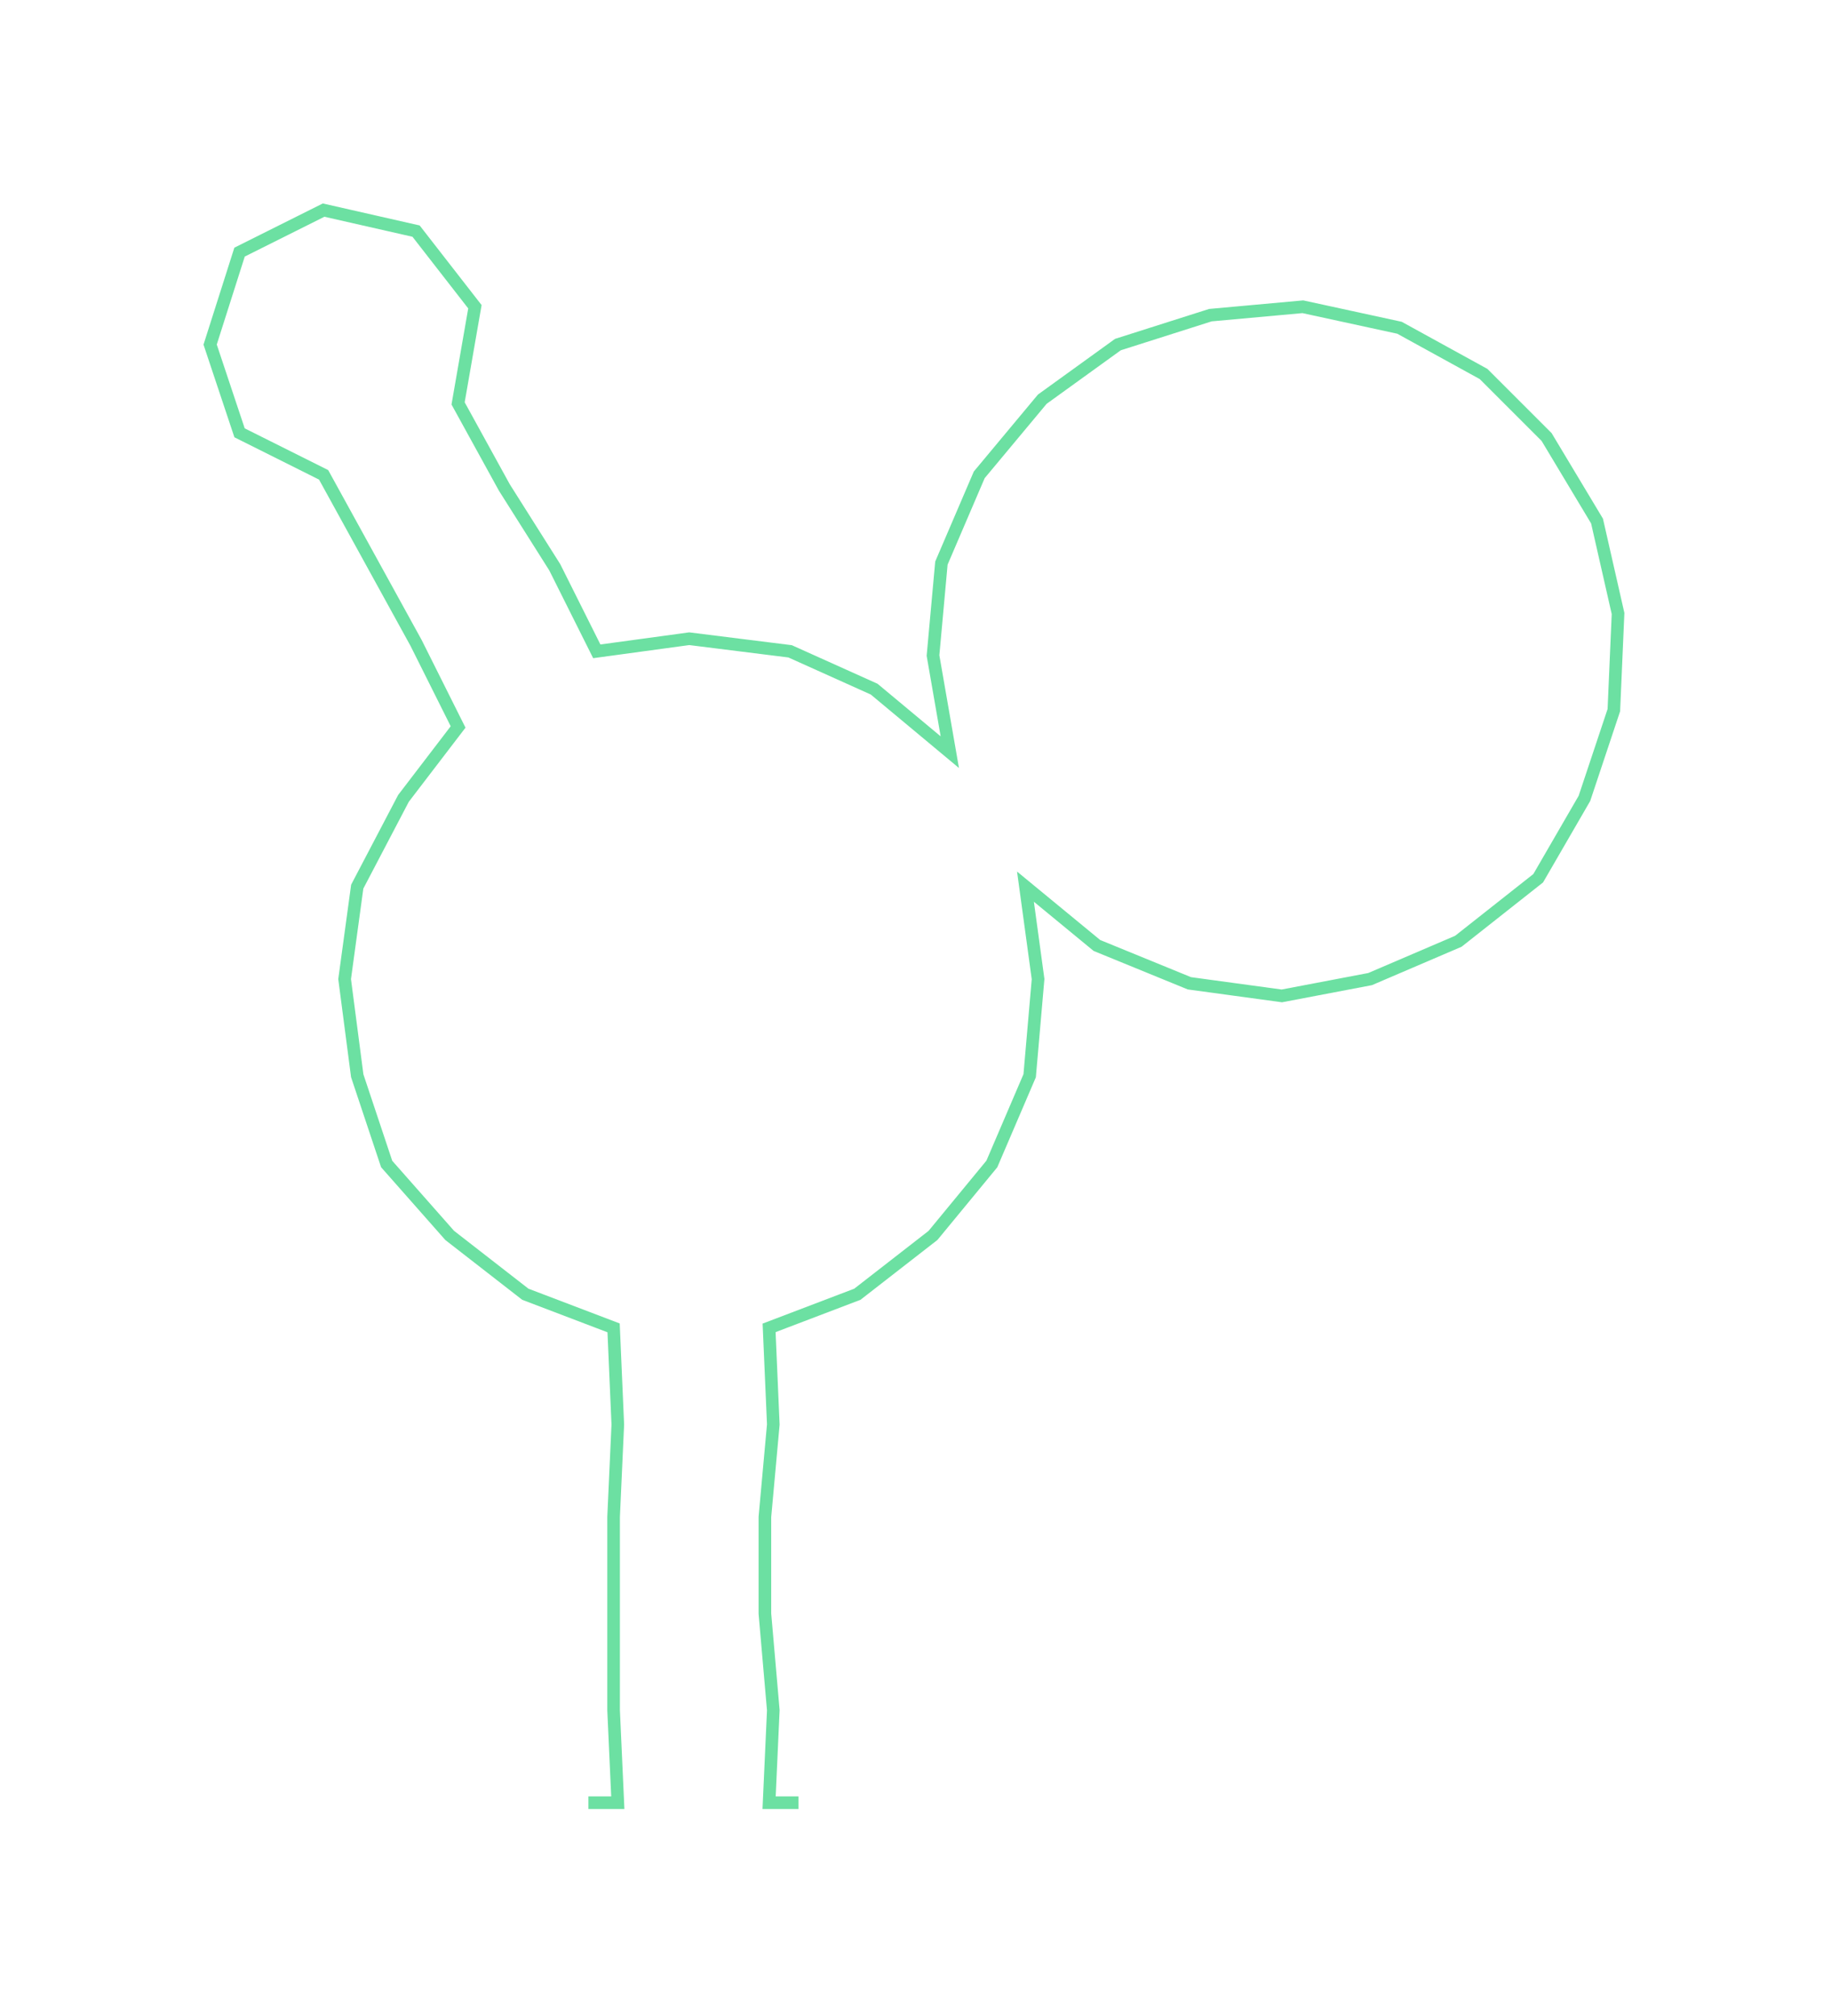 <ns0:svg xmlns:ns0="http://www.w3.org/2000/svg" width="272.407px" height="300px" viewBox="0 0 435.67 479.8"><ns0:path style="stroke:#6ce0a2;stroke-width:3px;fill:none;" d="M140 429 L140 429 L147 429 L146 407 L146 384 L146 361 L147 339 L146 316 L125 308 L107 294 L92 277 L85 256 L82 233 L85 211 L96 190 L109 173 L99 153 L88 133 L77 113 L57 103 L50 82 L57 60 L77 50 L99 55 L113 73 L109 96 L120 116 L132 135 L142 155 L164 152 L188 155 L208 164 L226 179 L222 156 L224 134 L233 113 L248 95 L266 82 L288 75 L310 73 L333 78 L353 89 L368 104 L380 124 L385 146 L384 169 L377 190 L366 209 L347 224 L326 233 L305 237 L283 234 L261 225 L244 211 L247 233 L245 256 L236 277 L222 294 L204 308 L183 316 L184 339 L182 361 L182 384 L184 407 L183 429 L190 429" /></ns0:svg>